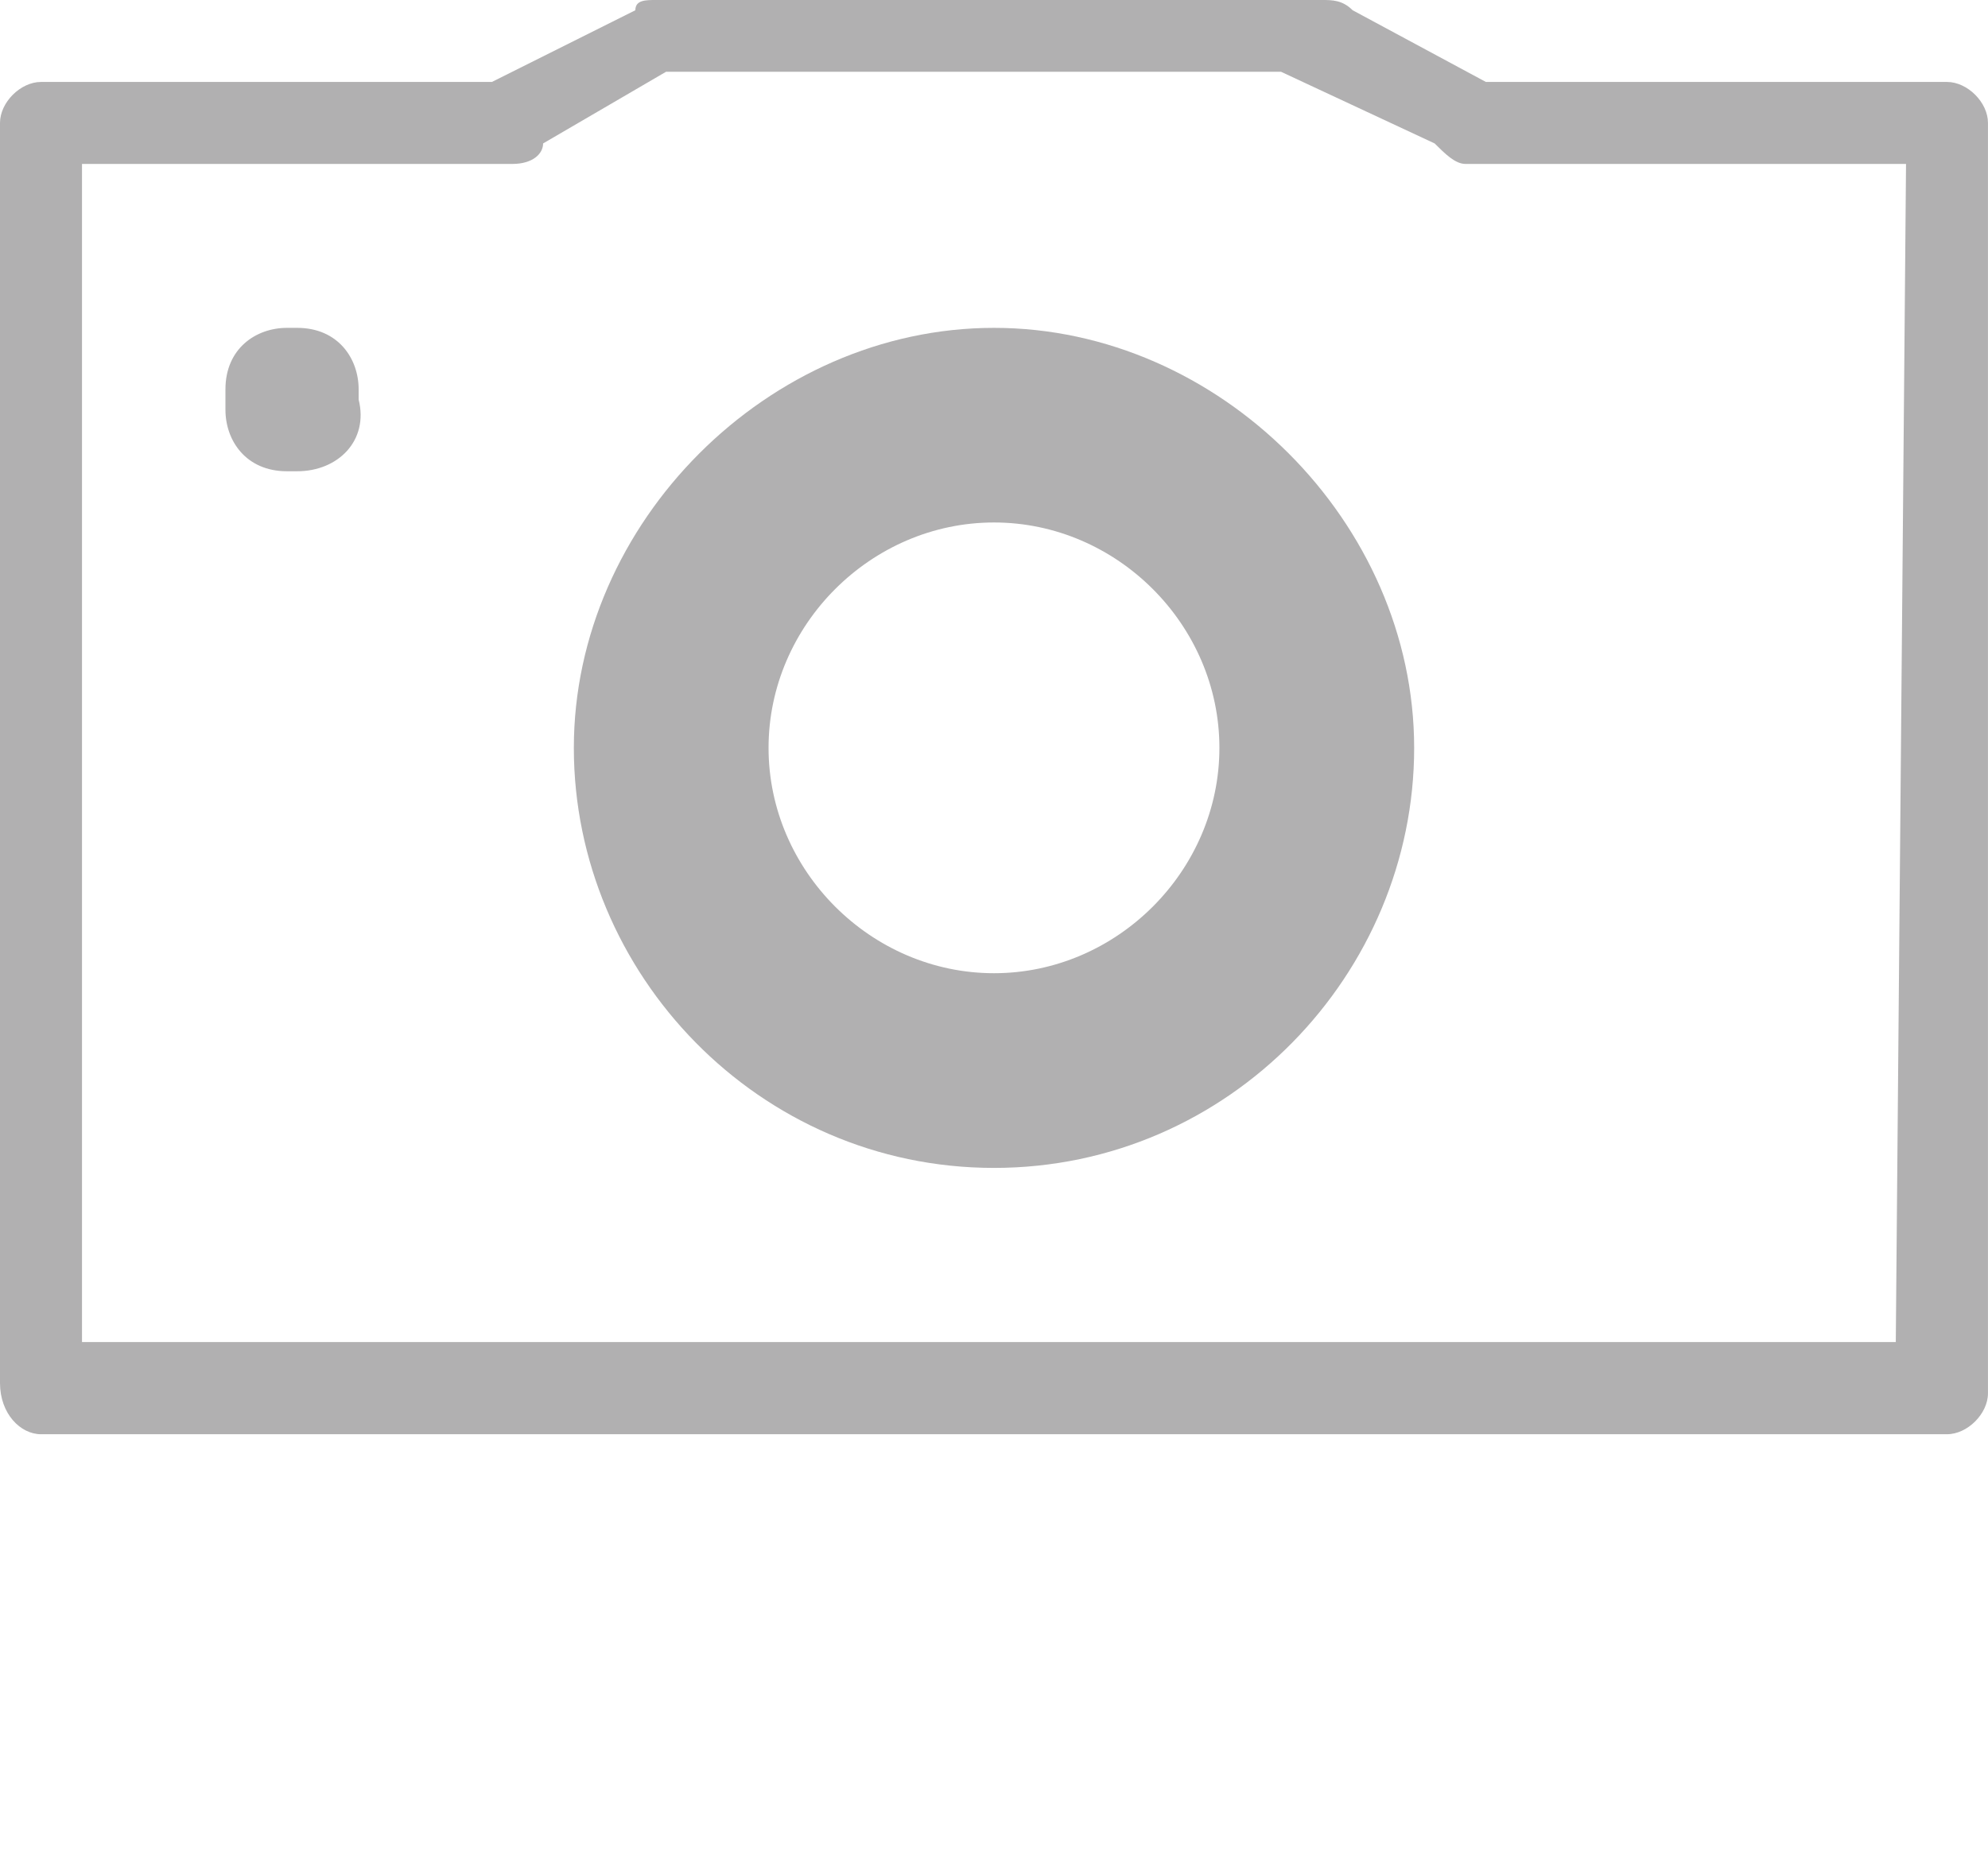 <?xml version="1.0" encoding="utf-8"?>
<!-- Generator: Adobe Illustrator 16.0.0, SVG Export Plug-In . SVG Version: 6.00 Build 0)  -->
<!DOCTYPE svg PUBLIC "-//W3C//DTD SVG 1.1//EN" "http://www.w3.org/Graphics/SVG/1.1/DTD/svg11.dtd">
<svg version="1.1" id="Calque_1" xmlns="http://www.w3.org/2000/svg" xmlns:xlink="http://www.w3.org/1999/xlink" x="0px" y="0px"
	 width="52px" height="49px" viewBox="0 0 52 49" enable-background="new 0 0 52 49" xml:space="preserve">
<g>
	<g>
		<g>
			<g>
				<path fill="#B1B0B1" d="M50.928,2.144H38.866l-3.485-1.876C35.113,0,34.846,0,34.577,0H26l0,0l0,0h-8.845
					c-0.268,0-0.536,0-0.536,0.268l-3.752,1.876H1.072C0.536,2.144,0,2.68,0,3.216v32.969c0,0.804,0.536,1.34,1.072,1.34h49.855
					c0.536,0,1.072-0.536,1.072-1.071V3.216C52,2.68,51.464,2.144,50.928,2.144z M49.588,35.113H2.145V4.289h11.257
					c0.536,0,0.804-0.268,0.804-0.536l3.217-1.876h8.041l0,0l0,0h8.042l4.02,1.876c0.269,0.268,0.537,0.536,0.805,0.536h11.525
					L49.588,35.113L49.588,35.113z"/>
			</g>
		</g>
	</g>
	<g>
		<path fill="#B1B0B1" d="M26,30.557c-6.165,0-10.99-5.093-10.99-10.989c0-5.897,5.093-10.99,10.99-10.99
			c5.896,0,10.99,5.093,10.99,10.99C36.99,25.464,32.165,30.557,26,30.557z M26,13.67c-3.216,0-5.897,2.681-5.897,5.897
			c0,3.216,2.681,5.896,5.897,5.896c3.217,0,5.896-2.681,5.896-5.896C31.896,16.351,29.217,13.67,26,13.67z"/>
	</g>
	<path fill="#B1B0B1" d="M7.773,12.33H7.505c-1.072,0-1.608-0.804-1.608-1.608v-0.536c0-1.072,0.804-1.608,1.608-1.608h0.268
		c1.072,0,1.608,0.804,1.608,1.608v0.268C9.649,11.525,8.845,12.33,7.773,12.33z"/>
</g>
</svg>
